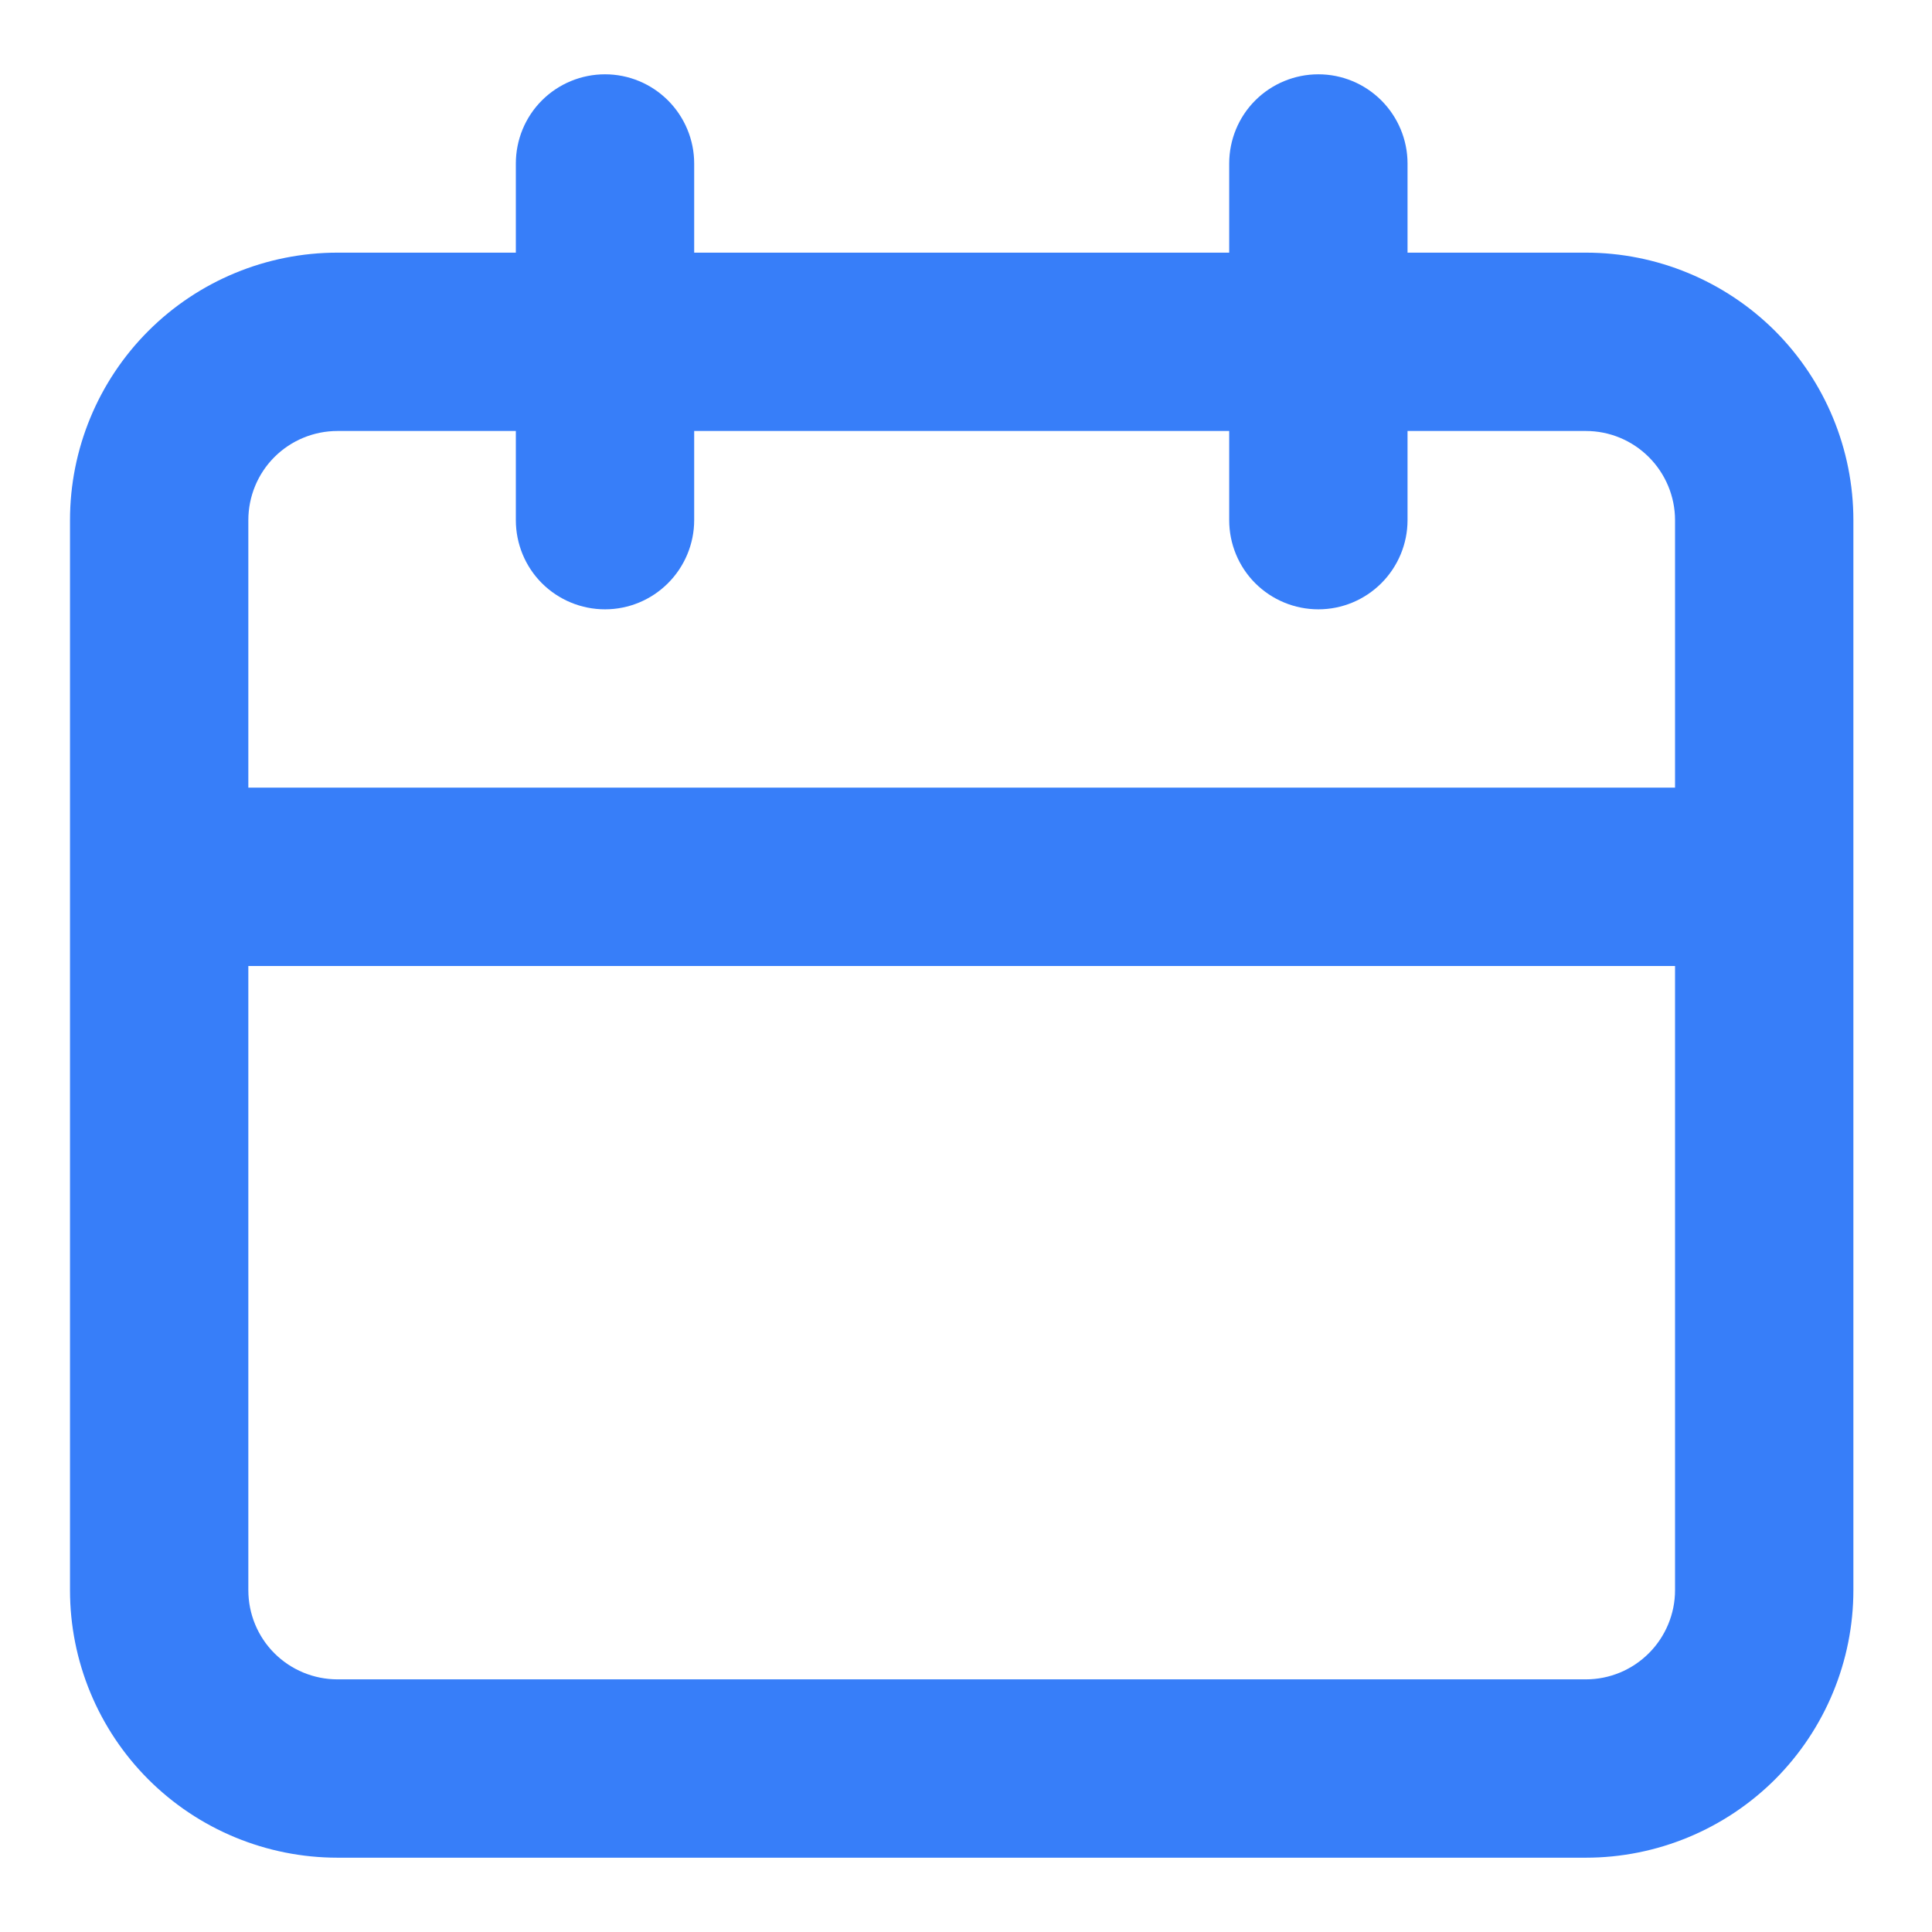 <svg width="13" height="13" viewBox="0 0 13 13" fill="none" xmlns="http://www.w3.org/2000/svg">
<path d="M10.671 1.7H9.471V1.1C9.471 0.941 9.407 0.788 9.295 0.676C9.182 0.563 9.03 0.5 8.871 0.5C8.712 0.5 8.559 0.563 8.446 0.676C8.334 0.788 8.271 0.941 8.271 1.1V1.7H4.671V1.1C4.671 0.941 4.607 0.788 4.495 0.676C4.382 0.563 4.23 0.5 4.071 0.5C3.912 0.5 3.759 0.563 3.646 0.676C3.534 0.788 3.471 0.941 3.471 1.1V1.7H2.271C1.793 1.7 1.335 1.89 0.998 2.227C0.66 2.565 0.471 3.023 0.471 3.5V10.7C0.471 11.177 0.66 11.635 0.998 11.973C1.335 12.31 1.793 12.5 2.271 12.5H10.671C11.148 12.5 11.606 12.31 11.944 11.973C12.281 11.635 12.471 11.177 12.471 10.7V3.5C12.471 3.023 12.281 2.565 11.944 2.227C11.606 1.89 11.148 1.7 10.671 1.7ZM11.271 10.7C11.271 10.859 11.207 11.012 11.095 11.124C10.982 11.237 10.83 11.3 10.671 11.3H2.271C2.112 11.3 1.959 11.237 1.846 11.124C1.734 11.012 1.671 10.859 1.671 10.7V6.5H11.271V10.7ZM11.271 5.3H1.671V3.5C1.671 3.341 1.734 3.188 1.846 3.076C1.959 2.963 2.112 2.9 2.271 2.9H3.471V3.5C3.471 3.659 3.534 3.812 3.646 3.924C3.759 4.037 3.912 4.1 4.071 4.1C4.23 4.1 4.382 4.037 4.495 3.924C4.607 3.812 4.671 3.659 4.671 3.5V2.9H8.271V3.5C8.271 3.659 8.334 3.812 8.446 3.924C8.559 4.037 8.712 4.1 8.871 4.1C9.03 4.1 9.182 4.037 9.295 3.924C9.407 3.812 9.471 3.659 9.471 3.5V2.9H10.671C10.83 2.9 10.982 2.963 11.095 3.076C11.207 3.188 11.271 3.341 11.271 3.5V5.3Z" fill="#377EF9"/>
</svg>
